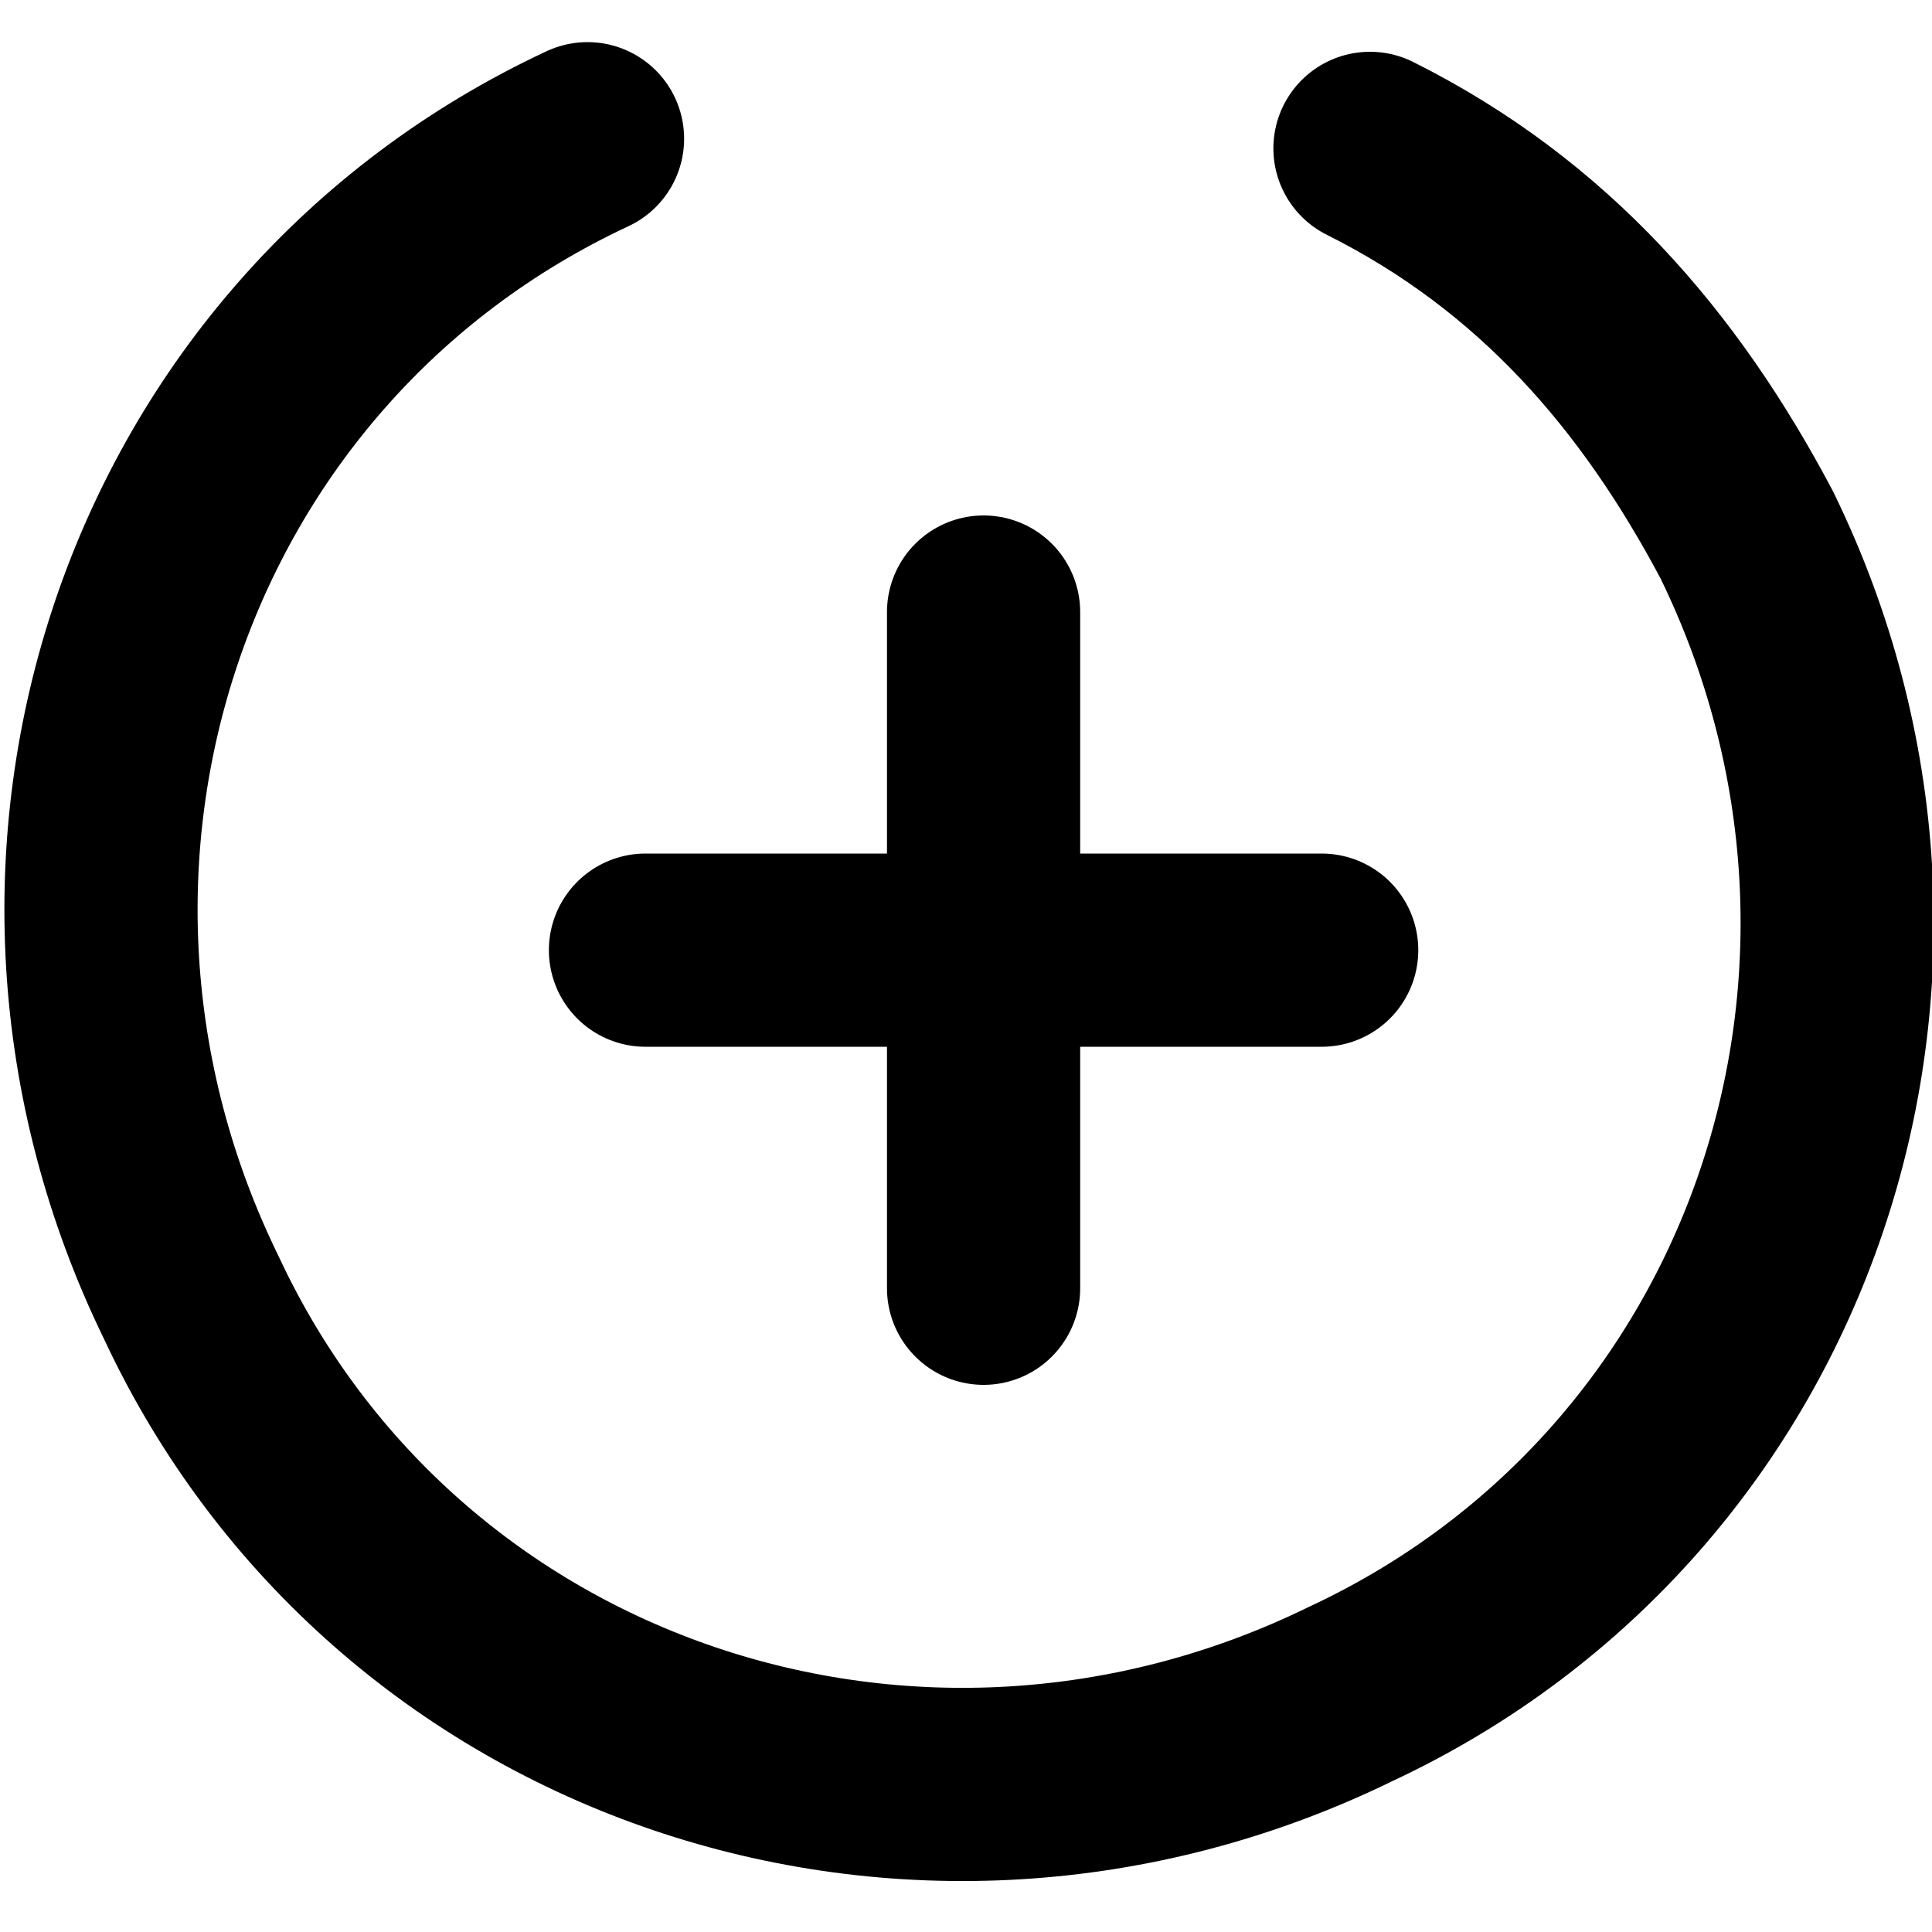 <svg version="1.1" id="Слой_1" xmlns="http://www.w3.org/2000/svg" x="0" y="0" viewBox="0 0 20 20" xml:space="preserve"><style>.nonce-st0{fill:none;stroke:currentColor;stroke-width:2;stroke-linecap:round}</style><g id="Nonce" transform="translate(595.382 311.536)"><g id="Сгруппировать_772"><path id="Контур_20" class="nonce-st0" d="M-588.7-301.7h7"/><path id="Контур_21" class="nonce-st0" d="M-585.2-305.2v7"/><path id="Shape_140" d="M-589.3-310.1c-4.5 2.1-6.3 7.5-4.1 12 2.1 4.5 7.5 6.3 12 4.1 4.5-2.1 6.3-7.5 4.1-12-.9-1.7-2.1-3.1-3.9-4" fill="none" stroke="currentColor" stroke-width="2" stroke-linecap="round" stroke-linejoin="round"/></g></g></svg>